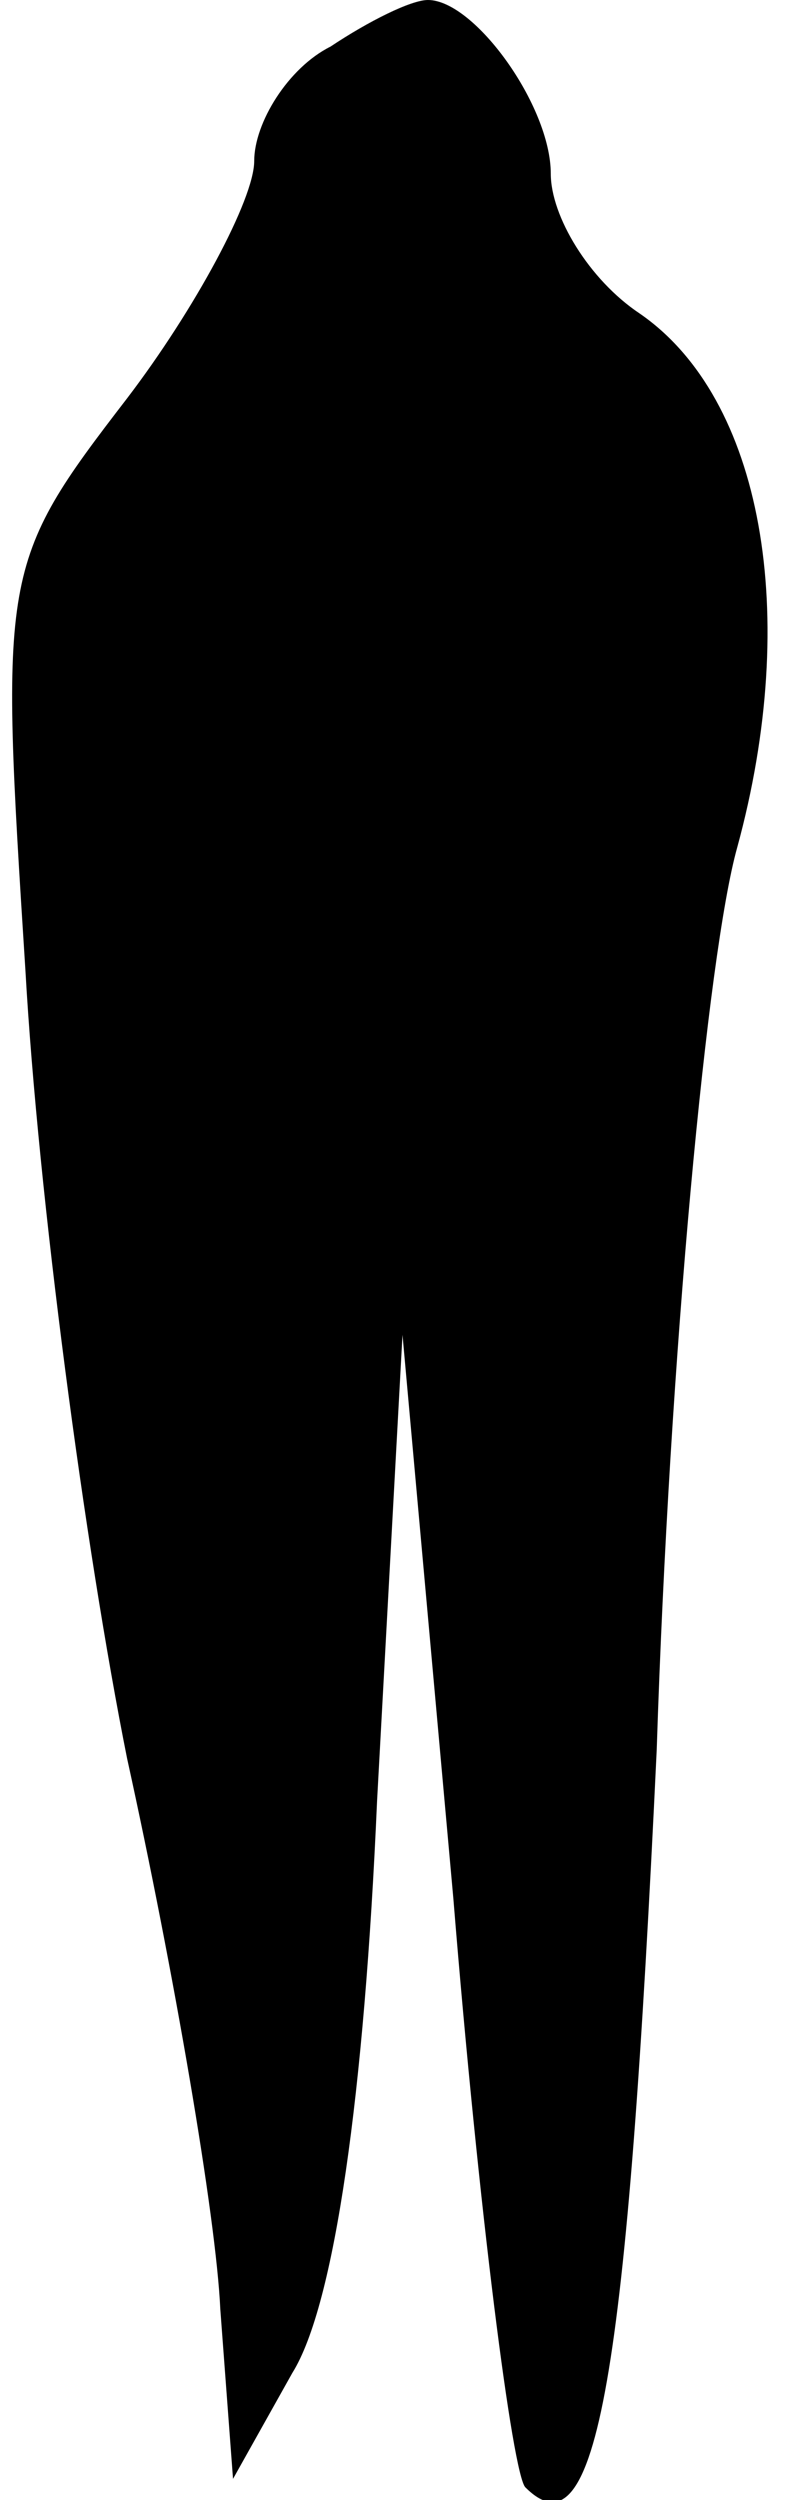 <?xml version="1.0" standalone="no"?>
<!DOCTYPE svg PUBLIC "-//W3C//DTD SVG 20010904//EN"
 "http://www.w3.org/TR/2001/REC-SVG-20010904/DTD/svg10.dtd">
<svg version="1.0" xmlns="http://www.w3.org/2000/svg"
 width="19pt" height="59pt" viewBox="0 0 19 59"
 preserveAspectRatio="xMidYMid meet">
<g transform="translate(0,59) scale(0.1,-0.1)"
fill="#000000" stroke="none">
<path fill="#000000" stroke="none" d="M78 579 c-10 -5 -18 -18 -18 -27 0 -9
-14 -35 -30 -56 -30 -39 -30 -41 -24 -135 3 -53 14 -136 24 -186 11 -50 21
-108 22 -130 l3 -40 14 25 c10 16 17 66 20 135 l6 110 12 -133 c6 -74 14 -136
17 -139 17 -17 24 26 31 174 3 93 12 188 19 213 15 55 6 106 -23 126 -12 8
-21 23 -21 33 0 16 -18 41 -29 41 -4 0 -14 -5 -23 -11z"/>
</g>
</svg>
